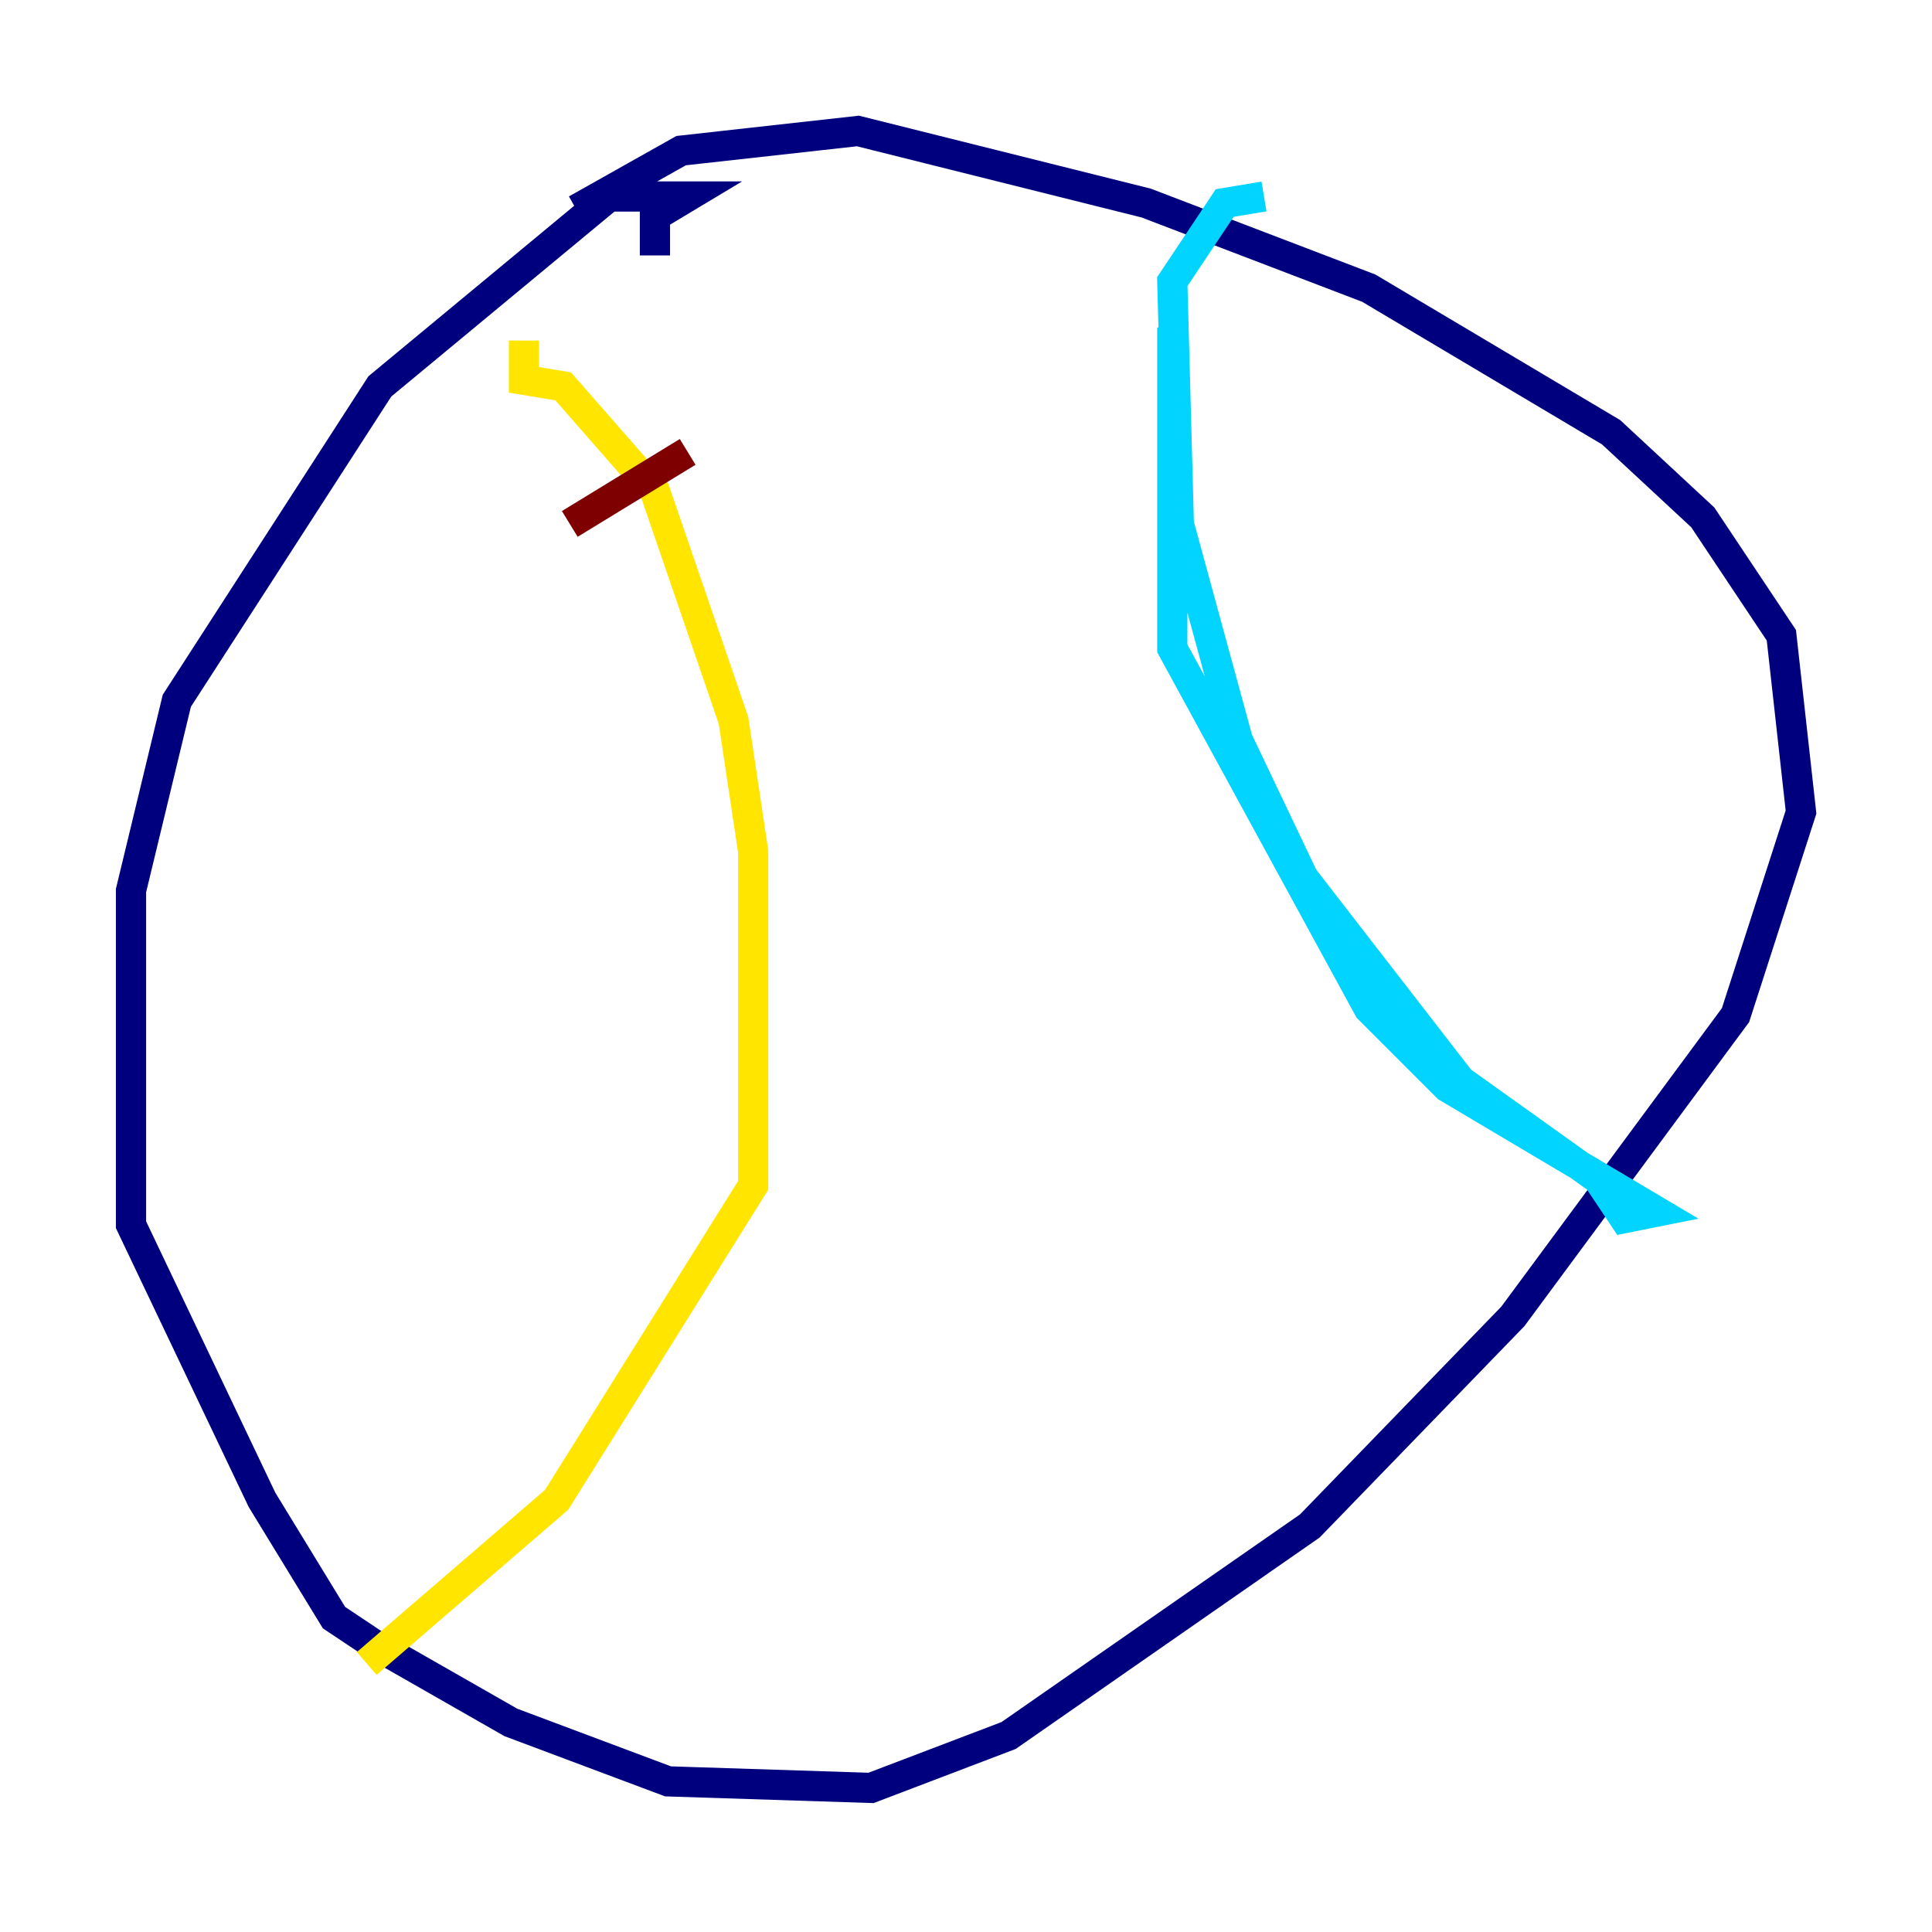 <?xml version="1.0" encoding="utf-8" ?>
<svg baseProfile="tiny" height="128" version="1.2" viewBox="0,0,128,128" width="128" xmlns="http://www.w3.org/2000/svg" xmlns:ev="http://www.w3.org/2001/xml-events" xmlns:xlink="http://www.w3.org/1999/xlink"><defs /><polyline fill="none" points="43.39,16.922 43.39,14.319 45.559,13.017 40.352,13.017 25.166,25.6 11.715,46.427 8.678,59.01 8.678,81.139 17.356,99.363 22.129,107.173 24.732,108.909 33.844,114.115 44.258,118.02 57.709,118.454 66.82,114.983 86.78,101.098 100.231,87.214 114.983,67.254 119.322,53.803 118.02,42.088 112.814,34.278 106.739,28.637 90.685,19.091 75.932,13.451 56.841,8.678 45.125,9.98 38.183,13.885" stroke="#00007f" stroke-width="2" /><polyline fill="none" points="77.668,21.695 77.668,42.956 90.685,66.82 95.891,72.027 109.776,80.271 107.607,80.705 105.871,78.102 96.759,71.593 86.346,58.142 82.007,49.031 78.102,34.712 77.668,18.658 81.139,13.451 83.742,13.017" stroke="#00d4ff" stroke-width="2" /><polyline fill="none" points="34.712,22.563 34.712,25.166 37.315,25.6 43.39,32.542 48.597,47.729 49.898,56.407 49.898,78.536 36.881,99.363 24.298,110.21" stroke="#ffe500" stroke-width="2" /><polyline fill="none" points="37.749,34.712 45.559,29.939" stroke="#7f0000" stroke-width="2" /></svg>
